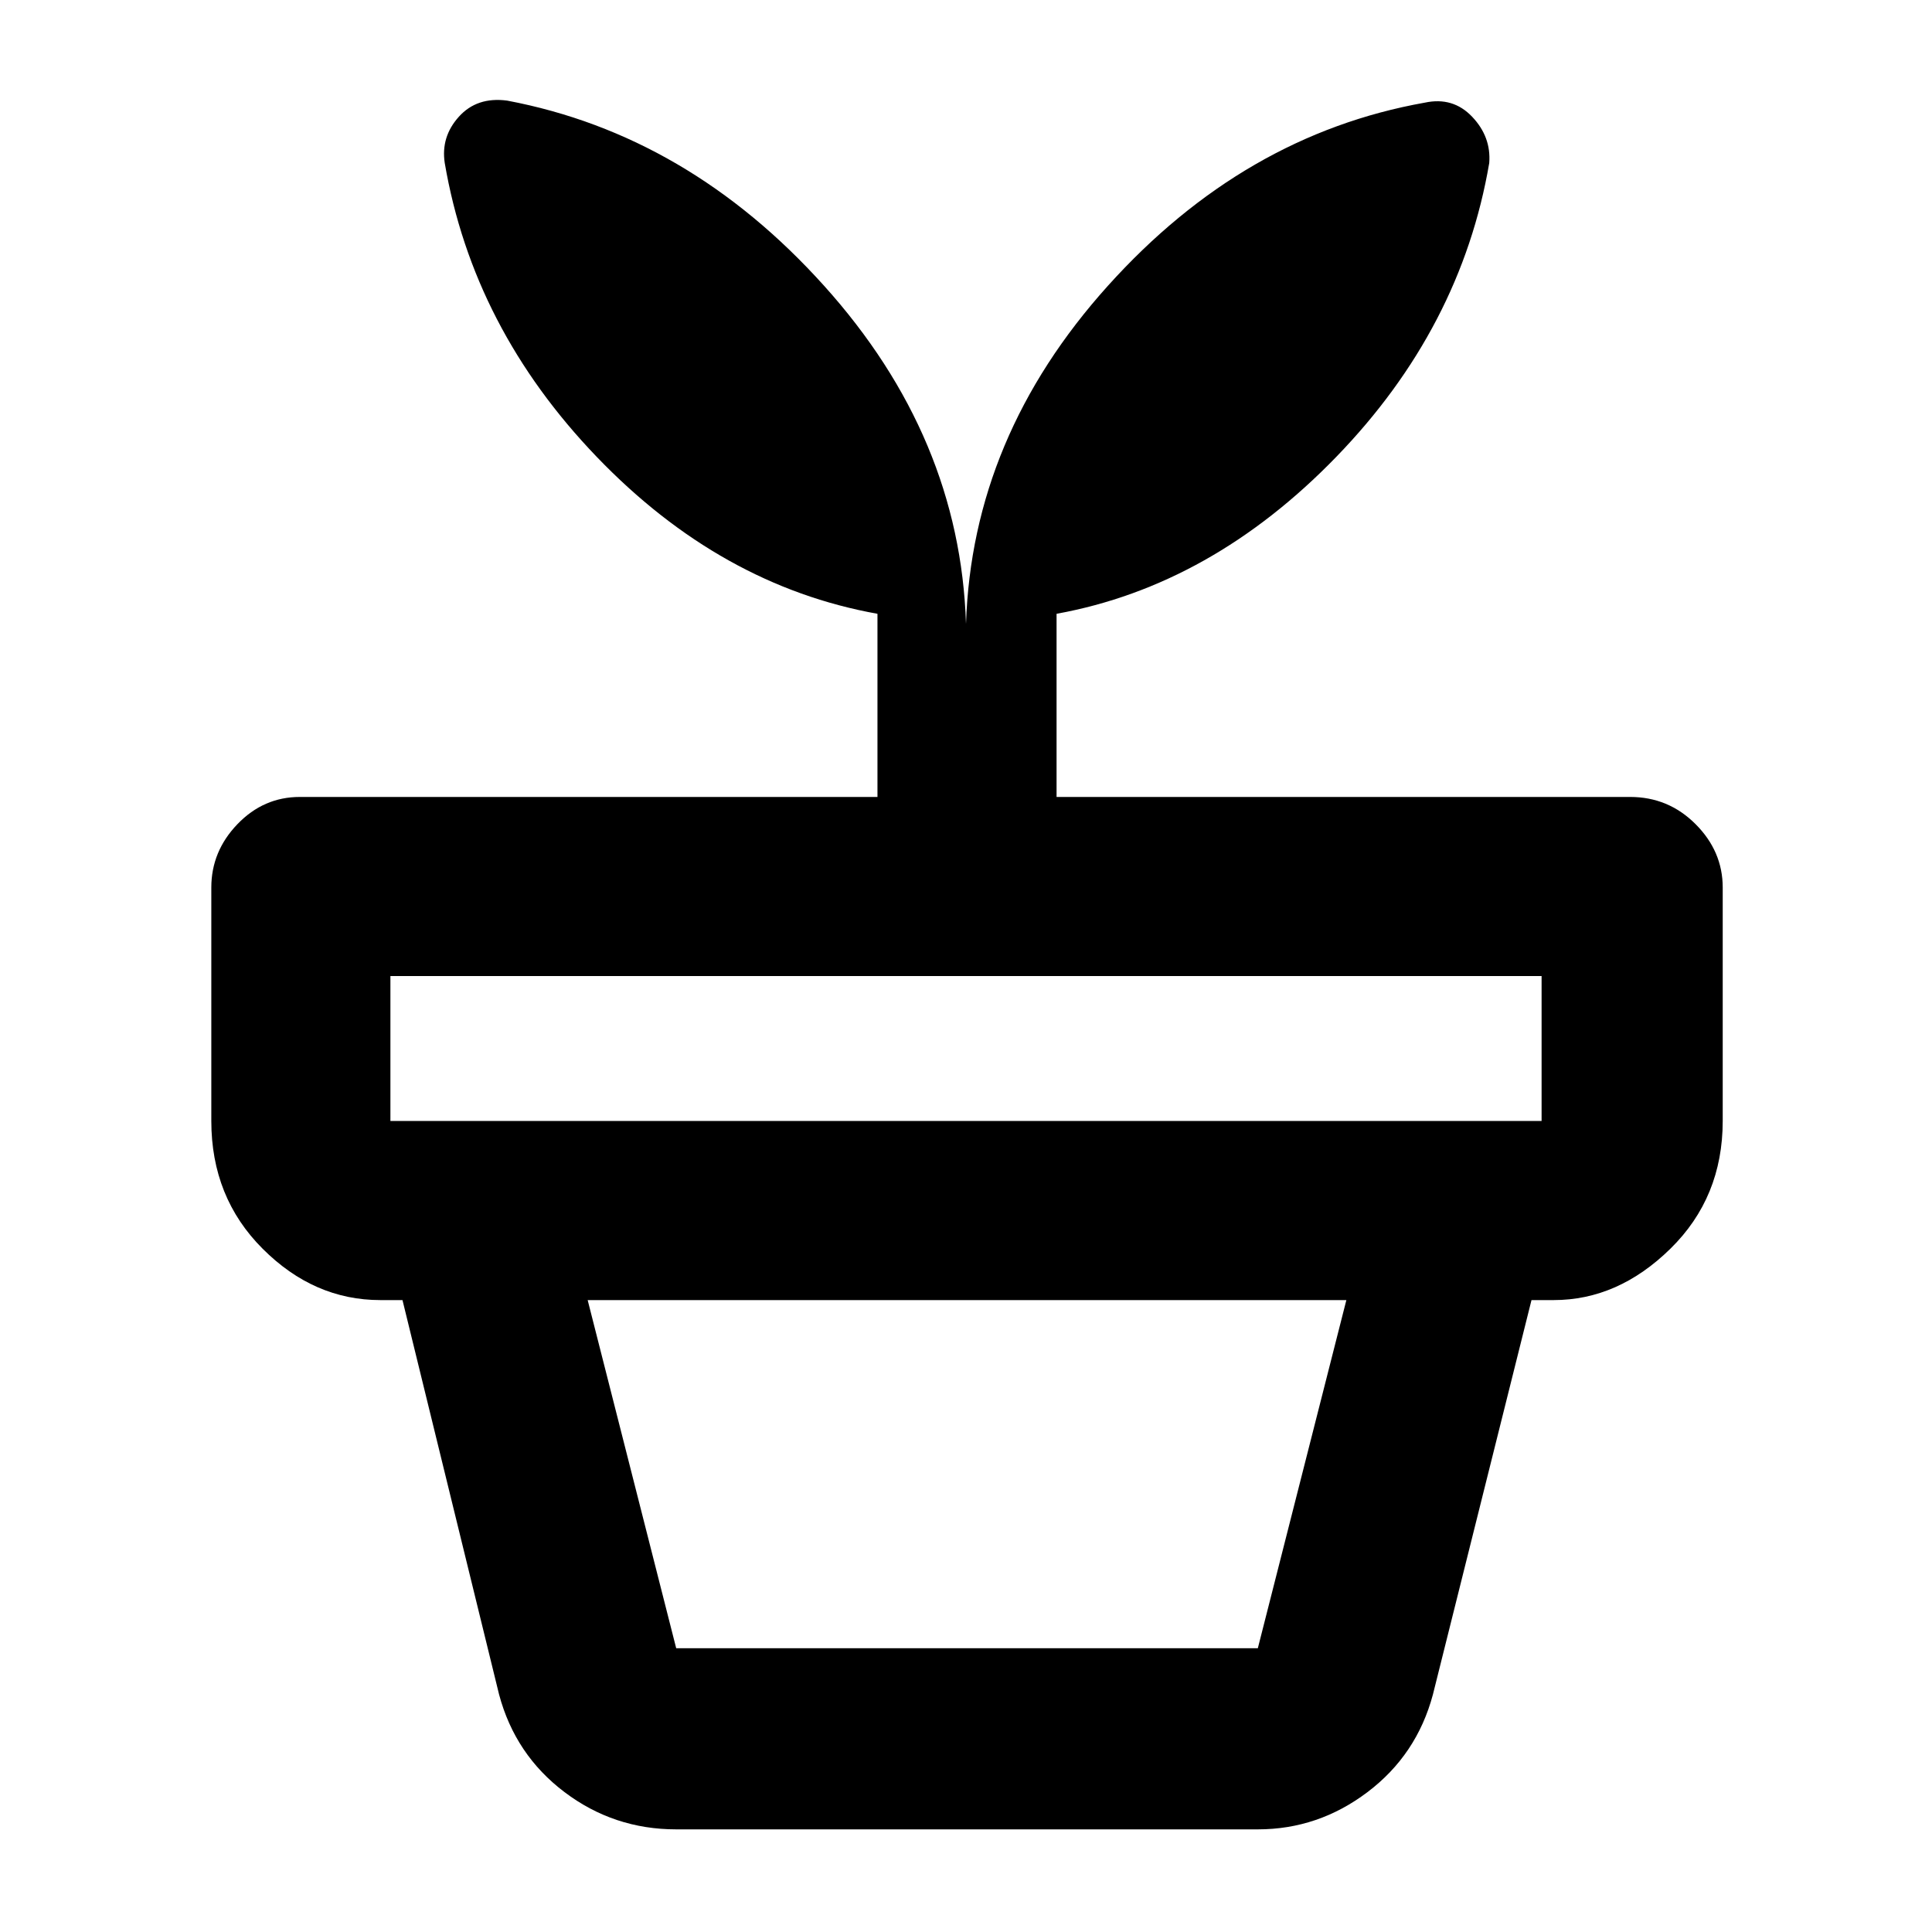 <svg xmlns="http://www.w3.org/2000/svg" height="40" width="40"><path d="M14 34.125h12.042l1.833-7.208H12.167L14 34.125Zm0 3.75q-1.292 0-2.312-.771-1.021-.771-1.355-2.021l-2-8.166h23.375l-2.041 8.166q-.334 1.25-1.355 2.021-1.02.771-2.27.771ZM8.083 23.208h23.834v-3H8.083v3ZM10.5 2.083q3.75.709 6.562 3.834 2.813 3.125 2.938 7 .125-3.875 2.938-7Q25.75 2.792 29.5 2.125q.583-.125.979.292.396.416.354.958-.583 3.417-3.166 6.083-2.584 2.667-5.792 3.25V16.5H33.75q.792 0 1.354.562.563.563.563 1.313v4.833q0 1.584-1.084 2.646-1.083 1.063-2.416 1.063H7.875q-1.375 0-2.437-1.063-1.063-1.062-1.063-2.646v-4.833q0-.75.542-1.313.541-.562 1.291-.562h11.959v-3.792q-3.25-.583-5.813-3.25-2.562-2.666-3.146-6.083-.083-.542.292-.958.375-.417 1-.334Z"/></svg>